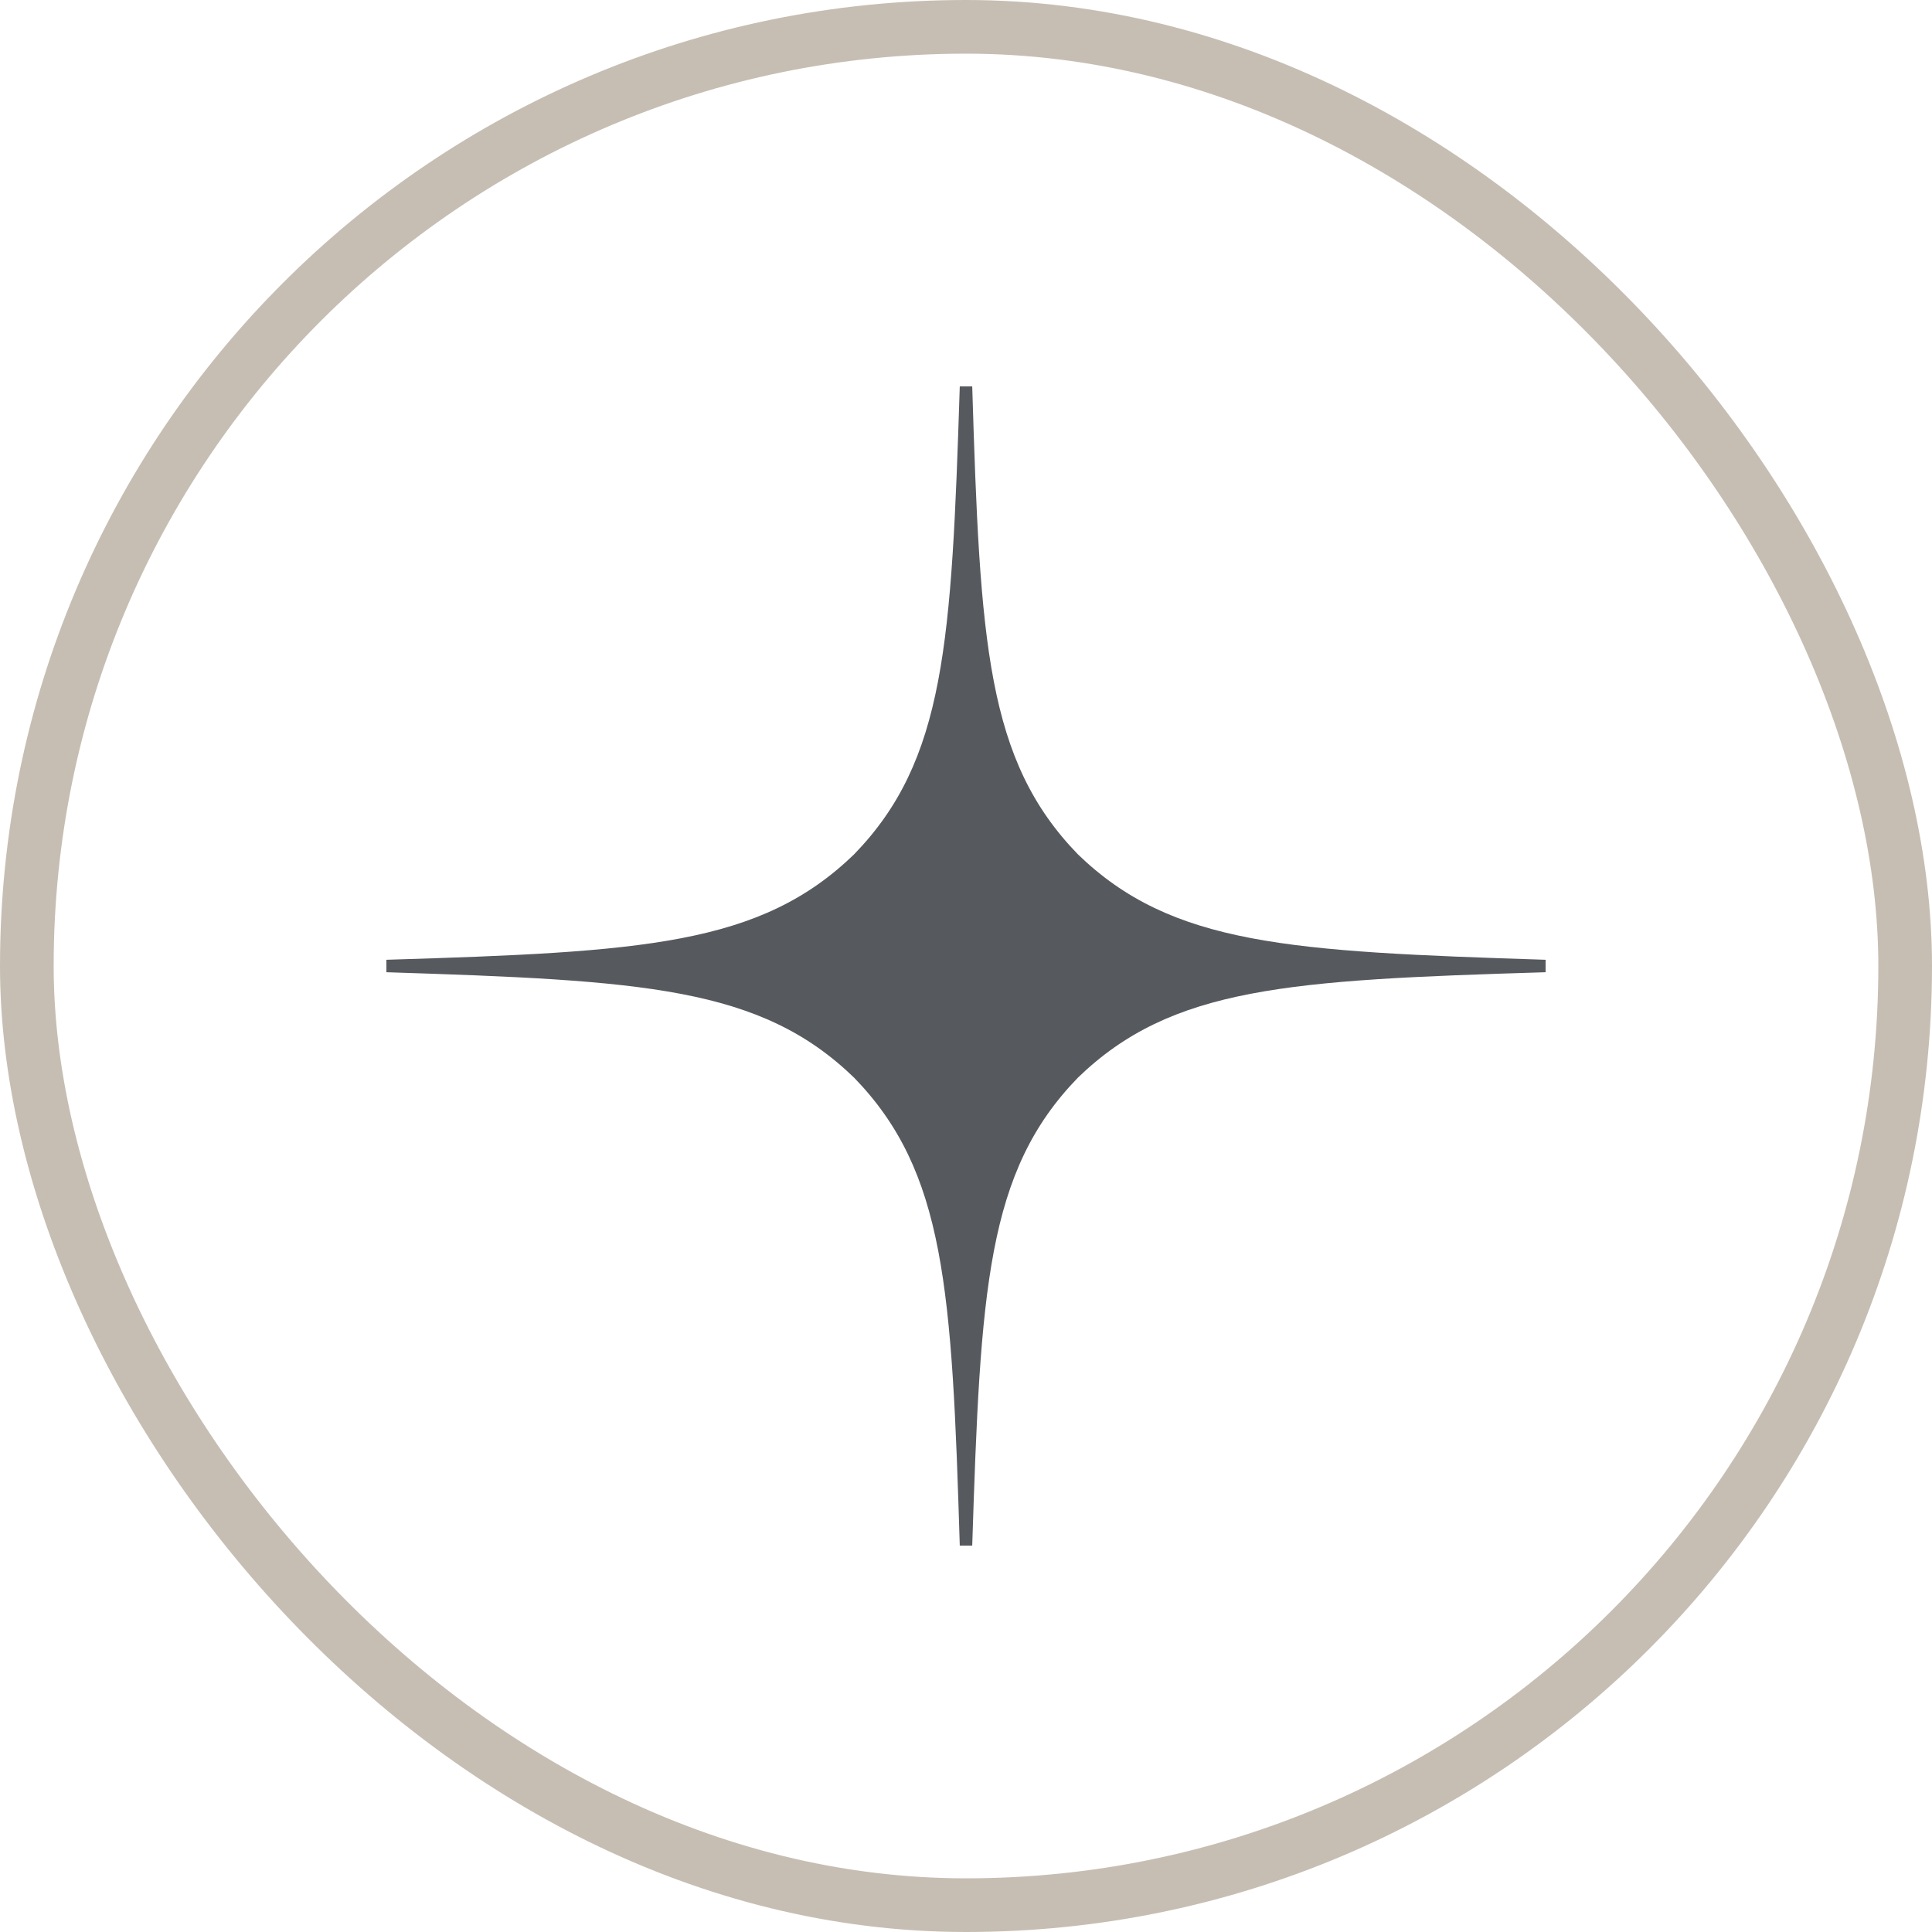 <svg width="36" height="36" viewBox="0 0 36 36" fill="none" xmlns="http://www.w3.org/2000/svg">
<path d="M28.8 18.116V17.884C24.017 17.73 21.834 17.614 20.083 15.917C18.386 14.166 18.262 11.983 18.116 7.2H17.884C17.73 11.983 17.614 14.166 15.917 15.917C14.166 17.614 11.983 17.738 7.2 17.884V18.116C11.983 18.27 14.166 18.386 15.917 20.083C17.614 21.834 17.738 24.017 17.884 28.8H18.116C18.27 24.017 18.386 21.834 20.083 20.083C21.834 18.386 24.017 18.262 28.8 18.116Z" fill="#2C3036" fill-opacity="0.8"/>
<rect x="0.5" y="0.5" width="35" height="35" rx="17.5" stroke="#C6BEB3"/>
</svg>
